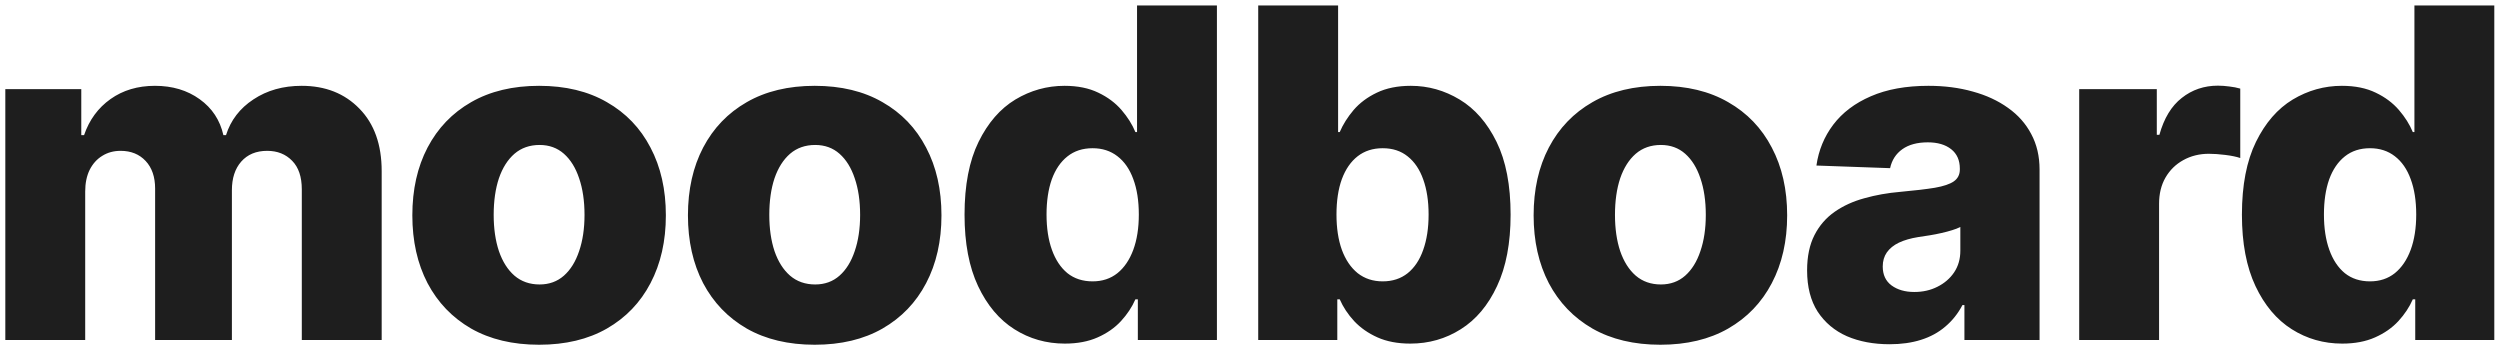 <svg width="125" height="18" viewBox="0 0 125 18" fill="none" xmlns="http://www.w3.org/2000/svg">
<path d="M0.266 17V4.455H4.064V6.758H4.203C4.464 5.995 4.905 5.394 5.526 4.953C6.147 4.512 6.887 4.291 7.748 4.291C8.619 4.291 9.365 4.514 9.985 4.961C10.606 5.407 11.001 6.006 11.17 6.758H11.3C11.535 6.012 11.992 5.416 12.673 4.969C13.353 4.517 14.156 4.291 15.082 4.291C16.269 4.291 17.233 4.672 17.973 5.435C18.714 6.192 19.084 7.232 19.084 8.555V17H15.09V9.469C15.09 8.843 14.93 8.367 14.608 8.04C14.287 7.708 13.87 7.542 13.359 7.542C12.809 7.542 12.376 7.722 12.06 8.081C11.75 8.435 11.595 8.911 11.595 9.51V17H7.756V9.429C7.756 8.846 7.598 8.386 7.282 8.048C6.966 7.711 6.55 7.542 6.032 7.542C5.684 7.542 5.376 7.626 5.109 7.795C4.843 7.958 4.633 8.193 4.48 8.498C4.333 8.802 4.26 9.162 4.26 9.576V17H0.266ZM26.955 17.237C25.637 17.237 24.505 16.967 23.557 16.428C22.615 15.884 21.889 15.127 21.377 14.158C20.87 13.183 20.617 12.053 20.617 10.768C20.617 9.478 20.87 8.348 21.377 7.379C21.889 6.404 22.615 5.647 23.557 5.108C24.505 4.563 25.637 4.291 26.955 4.291C28.273 4.291 29.403 4.563 30.345 5.108C31.292 5.647 32.019 6.404 32.525 7.379C33.037 8.348 33.293 9.478 33.293 10.768C33.293 12.053 33.037 13.183 32.525 14.158C32.019 15.127 31.292 15.884 30.345 16.428C29.403 16.967 28.273 17.237 26.955 17.237ZM26.98 14.223C27.459 14.223 27.864 14.076 28.197 13.782C28.529 13.488 28.782 13.079 28.956 12.557C29.136 12.034 29.226 11.43 29.226 10.744C29.226 10.047 29.136 9.437 28.956 8.914C28.782 8.391 28.529 7.983 28.197 7.689C27.864 7.395 27.459 7.248 26.98 7.248C26.484 7.248 26.065 7.395 25.722 7.689C25.384 7.983 25.126 8.391 24.946 8.914C24.772 9.437 24.684 10.047 24.684 10.744C24.684 11.43 24.772 12.034 24.946 12.557C25.126 13.079 25.384 13.488 25.722 13.782C26.065 14.076 26.484 14.223 26.98 14.223ZM40.735 17.237C39.418 17.237 38.285 16.967 37.338 16.428C36.396 15.884 35.669 15.127 35.157 14.158C34.651 13.183 34.397 12.053 34.397 10.768C34.397 9.478 34.651 8.348 35.157 7.379C35.669 6.404 36.396 5.647 37.338 5.108C38.285 4.563 39.418 4.291 40.735 4.291C42.053 4.291 43.183 4.563 44.125 5.108C45.072 5.647 45.799 6.404 46.306 7.379C46.818 8.348 47.073 9.478 47.073 10.768C47.073 12.053 46.818 13.183 46.306 14.158C45.799 15.127 45.072 15.884 44.125 16.428C43.183 16.967 42.053 17.237 40.735 17.237ZM40.76 14.223C41.239 14.223 41.645 14.076 41.977 13.782C42.309 13.488 42.562 13.079 42.736 12.557C42.916 12.034 43.006 11.43 43.006 10.744C43.006 10.047 42.916 9.437 42.736 8.914C42.562 8.391 42.309 7.983 41.977 7.689C41.645 7.395 41.239 7.248 40.76 7.248C40.264 7.248 39.845 7.395 39.502 7.689C39.164 7.983 38.906 8.391 38.726 8.914C38.552 9.437 38.465 10.047 38.465 10.744C38.465 11.43 38.552 12.034 38.726 12.557C38.906 13.079 39.164 13.488 39.502 13.782C39.845 14.076 40.264 14.223 40.76 14.223ZM53.241 17.18C52.316 17.18 51.474 16.94 50.718 16.461C49.961 15.982 49.356 15.263 48.904 14.305C48.453 13.346 48.227 12.157 48.227 10.735C48.227 9.26 48.461 8.046 48.929 7.093C49.397 6.14 50.01 5.435 50.767 4.977C51.529 4.52 52.349 4.291 53.225 4.291C53.884 4.291 54.447 4.406 54.916 4.634C55.384 4.857 55.771 5.146 56.076 5.5C56.38 5.854 56.612 6.221 56.77 6.603H56.852V0.273H60.846V17H56.892V14.966H56.77C56.601 15.353 56.361 15.715 56.051 16.053C55.741 16.39 55.351 16.662 54.883 16.869C54.42 17.076 53.873 17.18 53.241 17.18ZM54.63 14.068C55.115 14.068 55.528 13.932 55.871 13.659C56.215 13.382 56.478 12.992 56.664 12.492C56.849 11.991 56.941 11.402 56.941 10.727C56.941 10.041 56.849 9.45 56.664 8.955C56.484 8.459 56.22 8.078 55.871 7.811C55.528 7.545 55.115 7.411 54.63 7.411C54.134 7.411 53.715 7.547 53.372 7.82C53.029 8.092 52.768 8.476 52.588 8.971C52.414 9.467 52.327 10.052 52.327 10.727C52.327 11.402 52.416 11.991 52.596 12.492C52.776 12.992 53.035 13.382 53.372 13.659C53.715 13.932 54.134 14.068 54.63 14.068ZM62.911 17V0.273H66.905V6.603H66.987C67.15 6.221 67.382 5.854 67.681 5.5C67.986 5.146 68.373 4.857 68.841 4.634C69.315 4.406 69.881 4.291 70.54 4.291C71.411 4.291 72.225 4.52 72.982 4.977C73.744 5.435 74.36 6.14 74.828 7.093C75.296 8.046 75.53 9.26 75.53 10.735C75.53 12.157 75.304 13.346 74.852 14.305C74.406 15.263 73.802 15.982 73.039 16.461C72.282 16.94 71.441 17.18 70.515 17.18C69.884 17.18 69.337 17.076 68.874 16.869C68.411 16.662 68.022 16.39 67.706 16.053C67.395 15.715 67.156 15.353 66.987 14.966H66.865V17H62.911ZM66.824 10.727C66.824 11.402 66.913 11.991 67.093 12.492C67.278 12.992 67.542 13.382 67.885 13.659C68.234 13.932 68.65 14.068 69.135 14.068C69.625 14.068 70.042 13.932 70.385 13.659C70.728 13.382 70.986 12.992 71.161 12.492C71.34 11.991 71.43 11.402 71.43 10.727C71.43 10.052 71.34 9.467 71.161 8.971C70.986 8.476 70.728 8.092 70.385 7.82C70.047 7.547 69.631 7.411 69.135 7.411C68.645 7.411 68.228 7.545 67.885 7.811C67.542 8.078 67.278 8.459 67.093 8.955C66.913 9.45 66.824 10.041 66.824 10.727ZM83.019 17.237C81.702 17.237 80.569 16.967 79.622 16.428C78.68 15.884 77.953 15.127 77.441 14.158C76.934 13.183 76.681 12.053 76.681 10.768C76.681 9.478 76.934 8.348 77.441 7.379C77.953 6.404 78.68 5.647 79.622 5.108C80.569 4.563 81.702 4.291 83.019 4.291C84.337 4.291 85.467 4.563 86.409 5.108C87.356 5.647 88.083 6.404 88.59 7.379C89.102 8.348 89.358 9.478 89.358 10.768C89.358 12.053 89.102 13.183 88.59 14.158C88.083 15.127 87.356 15.884 86.409 16.428C85.467 16.967 84.337 17.237 83.019 17.237ZM83.044 14.223C83.523 14.223 83.929 14.076 84.261 13.782C84.593 13.488 84.846 13.079 85.02 12.557C85.2 12.034 85.29 11.43 85.29 10.744C85.29 10.047 85.2 9.437 85.02 8.914C84.846 8.391 84.593 7.983 84.261 7.689C83.929 7.395 83.523 7.248 83.044 7.248C82.548 7.248 82.129 7.395 81.786 7.689C81.448 7.983 81.19 8.391 81.01 8.914C80.836 9.437 80.749 10.047 80.749 10.744C80.749 11.43 80.836 12.034 81.01 12.557C81.19 13.079 81.448 13.488 81.786 13.782C82.129 14.076 82.548 14.223 83.044 14.223ZM94.48 17.212C93.68 17.212 92.969 17.079 92.348 16.812C91.733 16.54 91.246 16.131 90.886 15.587C90.532 15.037 90.355 14.348 90.355 13.521C90.355 12.824 90.478 12.236 90.723 11.756C90.968 11.277 91.306 10.888 91.736 10.588C92.166 10.289 92.661 10.063 93.222 9.911C93.783 9.753 94.382 9.646 95.019 9.592C95.732 9.527 96.307 9.459 96.743 9.388C97.178 9.312 97.494 9.205 97.69 9.069C97.891 8.928 97.992 8.729 97.992 8.473V8.432C97.992 8.013 97.848 7.689 97.559 7.46C97.271 7.232 96.881 7.117 96.391 7.117C95.863 7.117 95.438 7.232 95.117 7.46C94.796 7.689 94.592 8.005 94.505 8.408L90.821 8.277C90.93 7.515 91.21 6.834 91.662 6.235C92.12 5.631 92.746 5.157 93.541 4.814C94.341 4.465 95.302 4.291 96.424 4.291C97.224 4.291 97.962 4.386 98.637 4.577C99.313 4.762 99.901 5.034 100.402 5.394C100.903 5.748 101.289 6.183 101.561 6.701C101.839 7.218 101.978 7.809 101.978 8.473V17H98.221V15.252H98.123C97.9 15.677 97.614 16.036 97.265 16.33C96.922 16.624 96.516 16.845 96.048 16.992C95.585 17.139 95.063 17.212 94.48 17.212ZM95.713 14.599C96.144 14.599 96.53 14.512 96.873 14.337C97.222 14.163 97.499 13.924 97.706 13.619C97.913 13.308 98.017 12.949 98.017 12.54V11.348C97.902 11.408 97.763 11.462 97.6 11.511C97.442 11.56 97.268 11.607 97.077 11.65C96.887 11.694 96.691 11.732 96.489 11.765C96.288 11.797 96.094 11.827 95.909 11.854C95.534 11.914 95.212 12.007 94.946 12.132C94.684 12.257 94.483 12.421 94.341 12.622C94.205 12.818 94.137 13.052 94.137 13.325C94.137 13.738 94.284 14.054 94.578 14.272C94.877 14.49 95.256 14.599 95.713 14.599ZM103.96 17V4.455H107.84V6.741H107.97C108.199 5.914 108.572 5.299 109.089 4.896C109.607 4.487 110.208 4.283 110.894 4.283C111.079 4.283 111.27 4.297 111.466 4.324C111.662 4.346 111.845 4.381 112.013 4.43V7.901C111.823 7.836 111.572 7.784 111.262 7.746C110.957 7.708 110.685 7.689 110.445 7.689C109.971 7.689 109.544 7.795 109.163 8.007C108.787 8.214 108.49 8.506 108.273 8.881C108.06 9.252 107.954 9.687 107.954 10.188V17H103.96ZM117.111 17.18C116.186 17.18 115.344 16.94 114.588 16.461C113.831 15.982 113.226 15.263 112.774 14.305C112.322 13.346 112.096 12.157 112.096 10.735C112.096 9.26 112.331 8.046 112.799 7.093C113.267 6.14 113.88 5.435 114.637 4.977C115.399 4.52 116.218 4.291 117.095 4.291C117.754 4.291 118.317 4.406 118.786 4.634C119.254 4.857 119.641 5.146 119.946 5.5C120.25 5.854 120.482 6.221 120.64 6.603H120.721V0.273H124.715V17H120.762V14.966H120.64C120.471 15.353 120.231 15.715 119.921 16.053C119.611 16.39 119.221 16.662 118.753 16.869C118.29 17.076 117.743 17.18 117.111 17.18ZM118.5 14.068C118.984 14.068 119.398 13.932 119.741 13.659C120.084 13.382 120.348 12.992 120.534 12.492C120.719 11.991 120.811 11.402 120.811 10.727C120.811 10.041 120.719 9.45 120.534 8.955C120.354 8.459 120.09 8.078 119.741 7.811C119.398 7.545 118.984 7.411 118.5 7.411C118.004 7.411 117.585 7.547 117.242 7.82C116.899 8.092 116.638 8.476 116.458 8.971C116.284 9.467 116.197 10.052 116.197 10.727C116.197 11.402 116.286 11.991 116.466 12.492C116.646 12.992 116.904 13.382 117.242 13.659C117.585 13.932 118.004 14.068 118.5 14.068Z" fill="#1E1E1E"/>
</svg>
